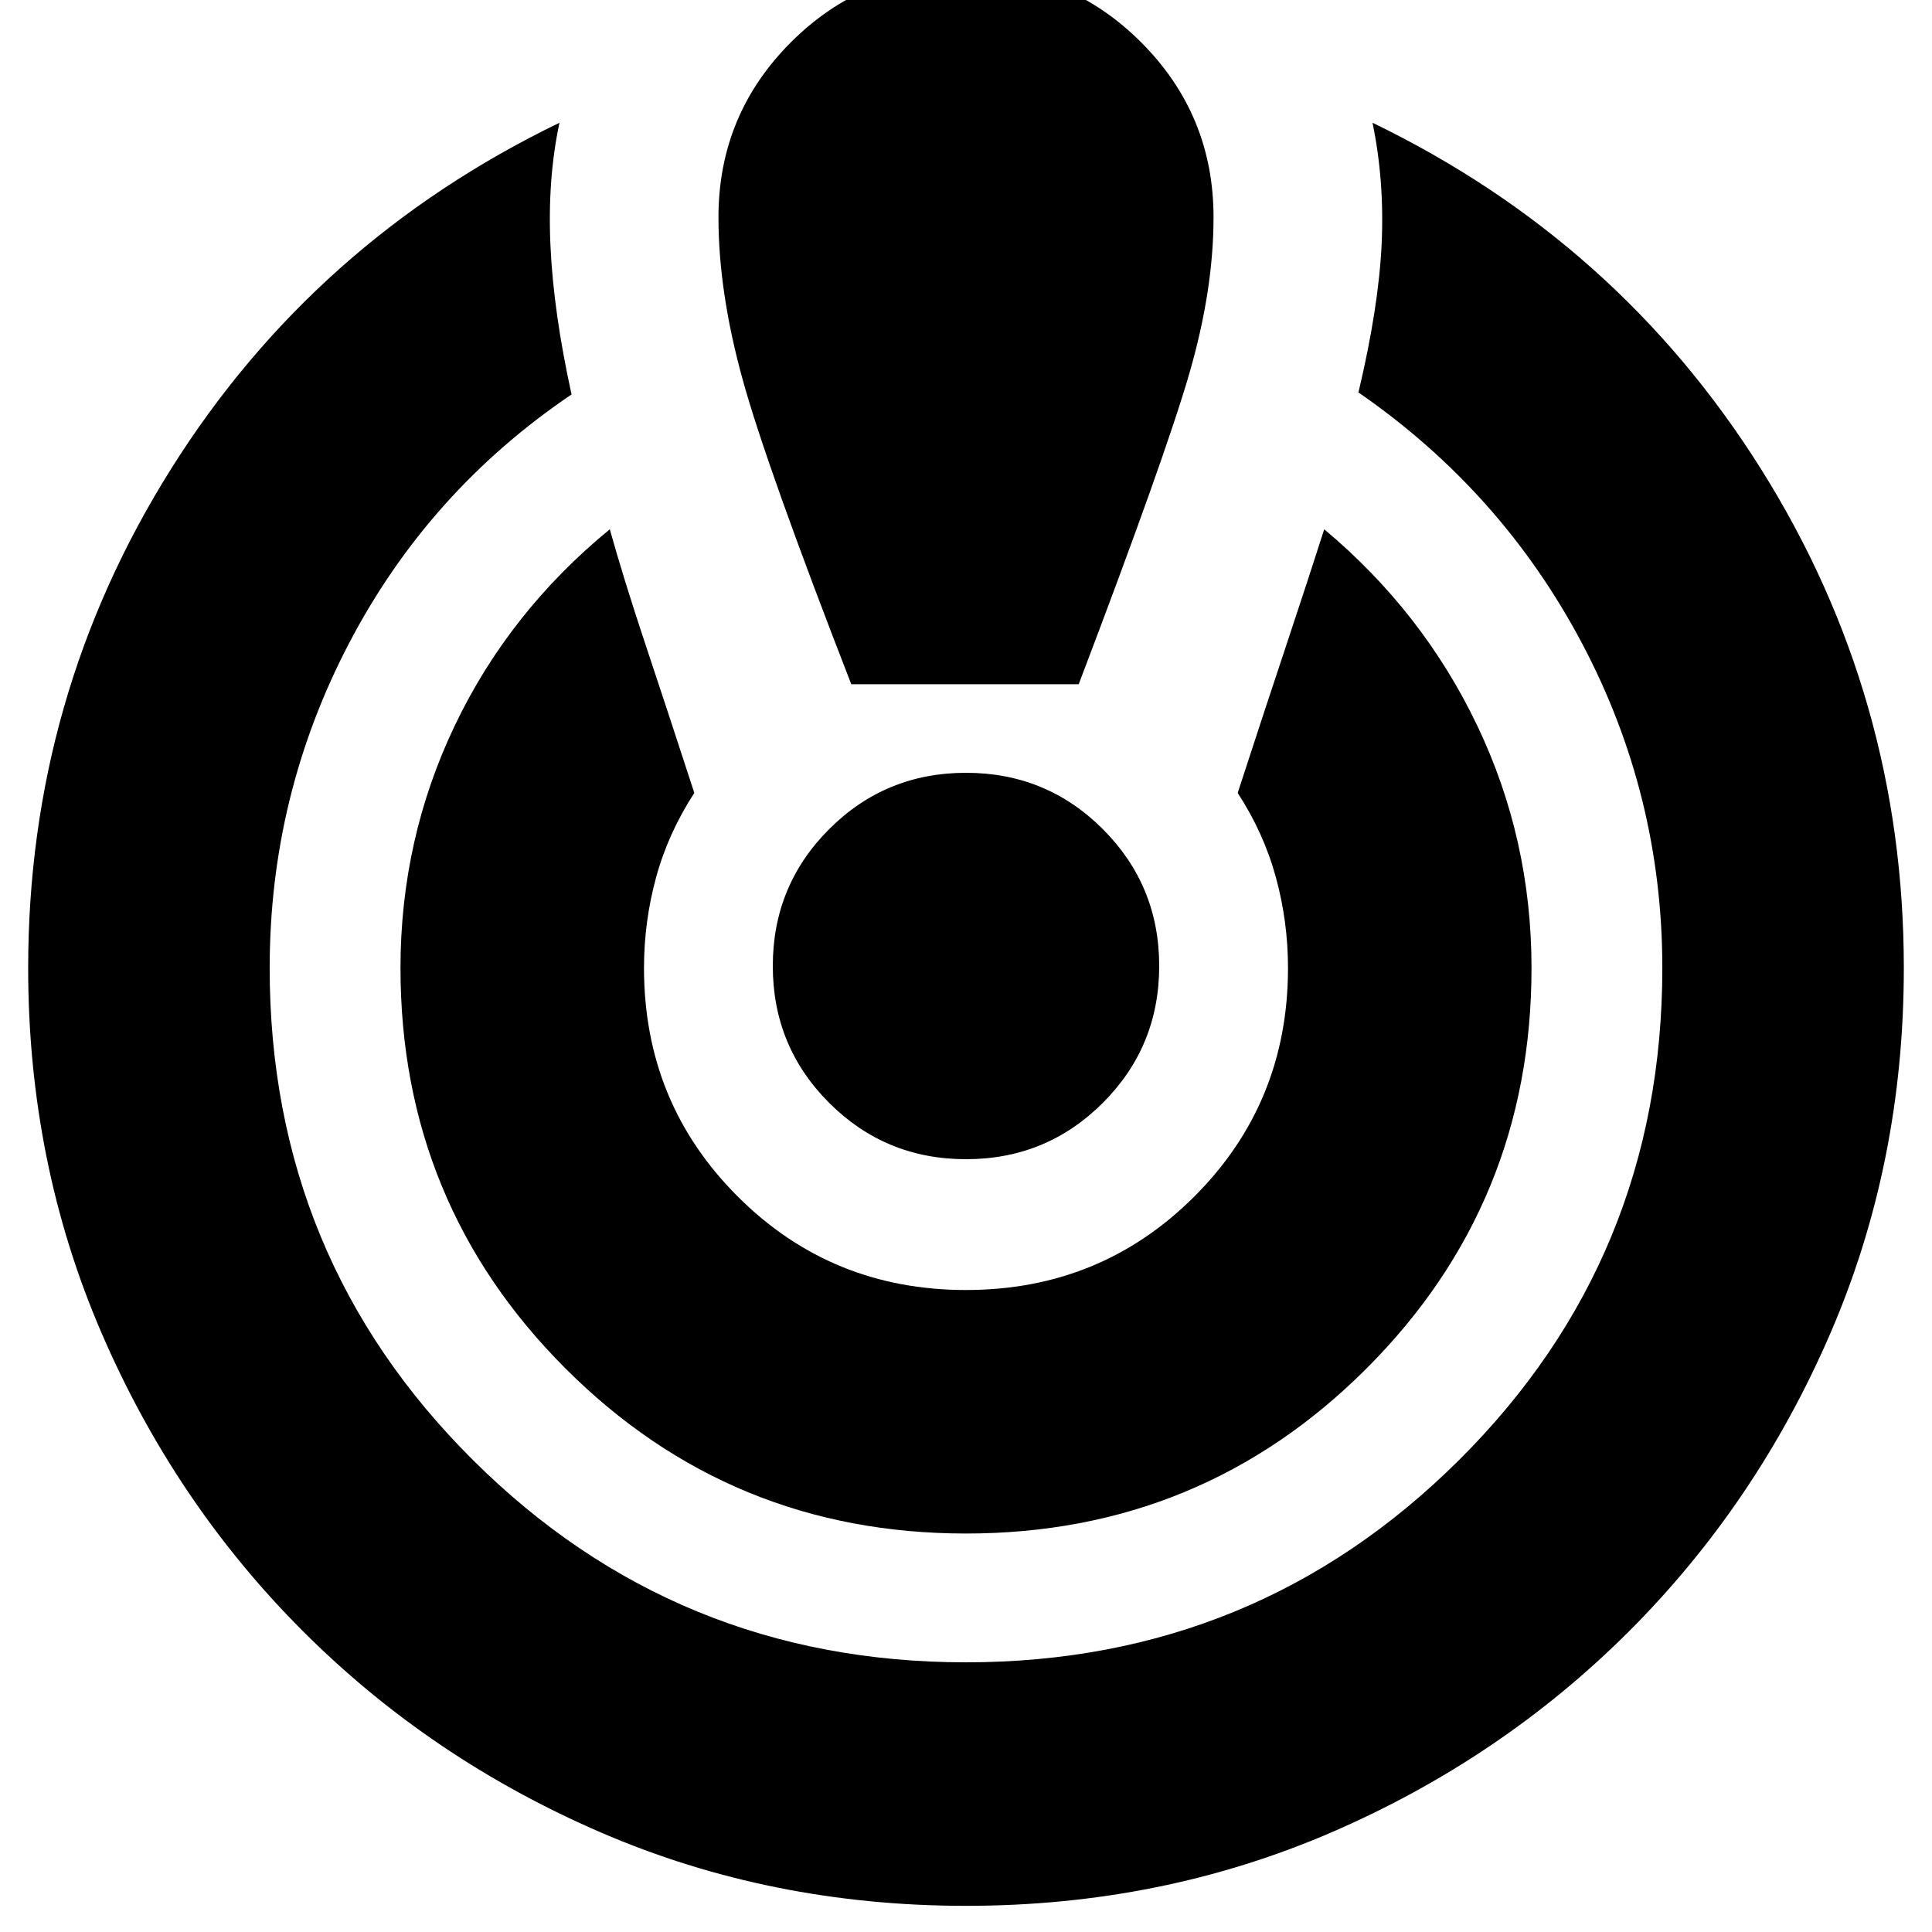 <svg xmlns="http://www.w3.org/2000/svg" height="24" width="24"><path d="M12 23.675Q9.575 23.675 7.463 22.763Q5.35 21.85 3.763 20.263Q2.175 18.675 1.263 16.562Q0.35 14.45 0.35 12.025Q0.35 8.65 2.125 5.825Q3.9 3 6.95 1.525Q6.8 2.225 6.838 3.05Q6.875 3.875 7.1 4.9Q5.325 6.1 4.338 7.987Q3.35 9.875 3.35 12.025Q3.35 15.625 5.875 18.137Q8.4 20.65 12 20.65Q15.6 20.65 18.125 18.137Q20.65 15.625 20.65 12.025Q20.65 9.875 19.65 7.987Q18.65 6.1 16.875 4.875Q17.125 3.825 17.163 3.037Q17.2 2.25 17.05 1.525Q20.1 3 21.875 5.825Q23.65 8.65 23.65 12.025Q23.65 14.45 22.738 16.562Q21.825 18.675 20.238 20.263Q18.65 21.85 16.538 22.763Q14.425 23.675 12 23.675ZM12 19.05Q9.075 19.05 7.025 17Q4.975 14.95 4.975 12.025Q4.975 10.425 5.65 9.012Q6.325 7.6 7.575 6.575Q7.75 7.2 8.012 7.987Q8.275 8.775 8.625 9.85Q8.3 10.35 8.15 10.9Q8 11.45 8 12.025Q8 13.7 9.163 14.862Q10.325 16.025 12 16.025Q13.675 16.025 14.838 14.862Q16 13.7 16 12.025Q16 11.45 15.85 10.9Q15.7 10.35 15.375 9.85Q15.725 8.775 15.988 7.987Q16.25 7.2 16.45 6.575Q17.675 7.6 18.35 9.012Q19.025 10.425 19.025 12.025Q19.025 14.95 16.975 17Q14.925 19.05 12 19.05ZM10.575 8.5Q9.525 5.8 9.225 4.713Q8.925 3.625 8.925 2.7Q8.925 1.425 9.825 0.525Q10.725 -0.375 12 -0.375Q13.275 -0.375 14.175 0.525Q15.075 1.425 15.075 2.7Q15.075 3.6 14.775 4.637Q14.475 5.675 13.4 8.5ZM12 14.4Q11 14.4 10.3 13.7Q9.6 13 9.6 12Q9.6 11 10.3 10.3Q11 9.6 12 9.6Q13 9.6 13.7 10.3Q14.4 11 14.4 12Q14.4 13 13.7 13.7Q13 14.4 12 14.4Z"/></svg>
